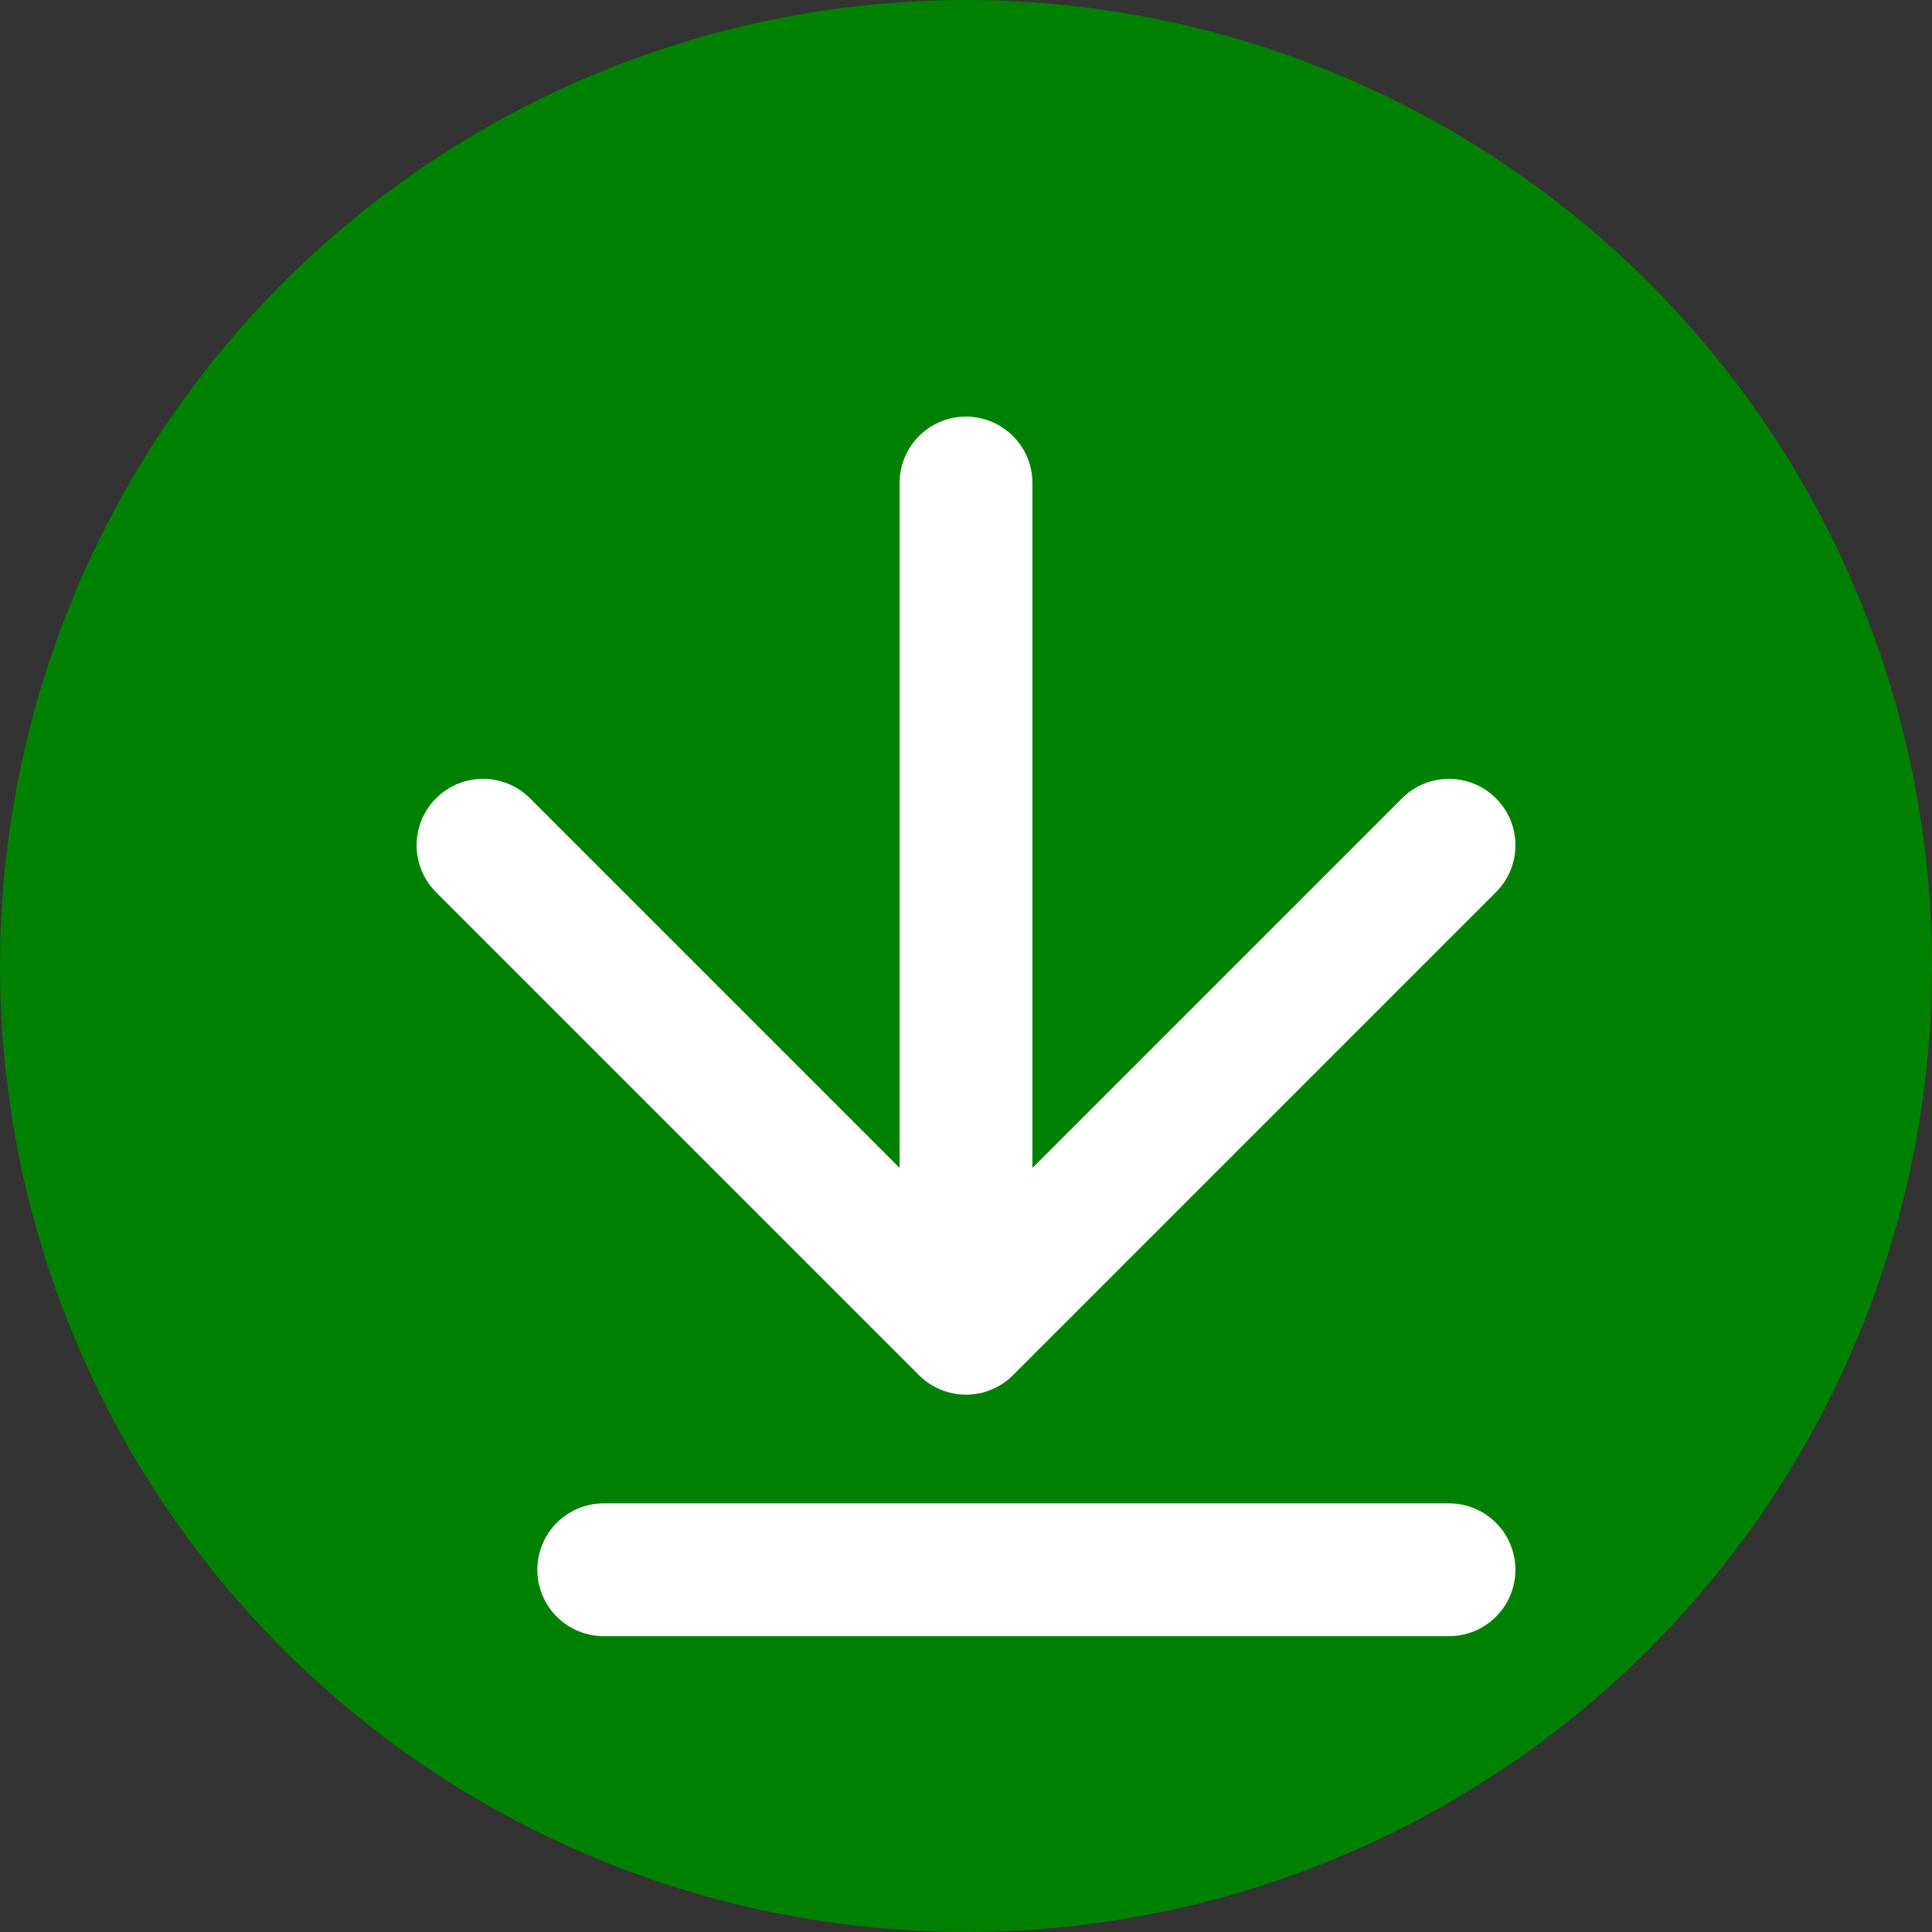 <svg xmlns="http://www.w3.org/2000/svg" viewBox="0 0 16 16" width="16" height="16" role="img" aria-labelledby="title-desc3">
  <rect x="0" y="0" width="16" height="16" fill="#333333" stroke="none"/>
  <title id="title-desc3">Download</title>
  <desc>Circle button with a download arrow</desc>
  <circle cx="8" cy="8" r="8" fill="green"/>
  <path d="M 8 4 v 7
           M 4 7
           l 4 4 
           l 4 -4
           M 5 13 h 7" fill="none" stroke="#fff" stroke-linecap="round" stroke-linejoin="round" stroke-width="1.1"/>
</svg>
